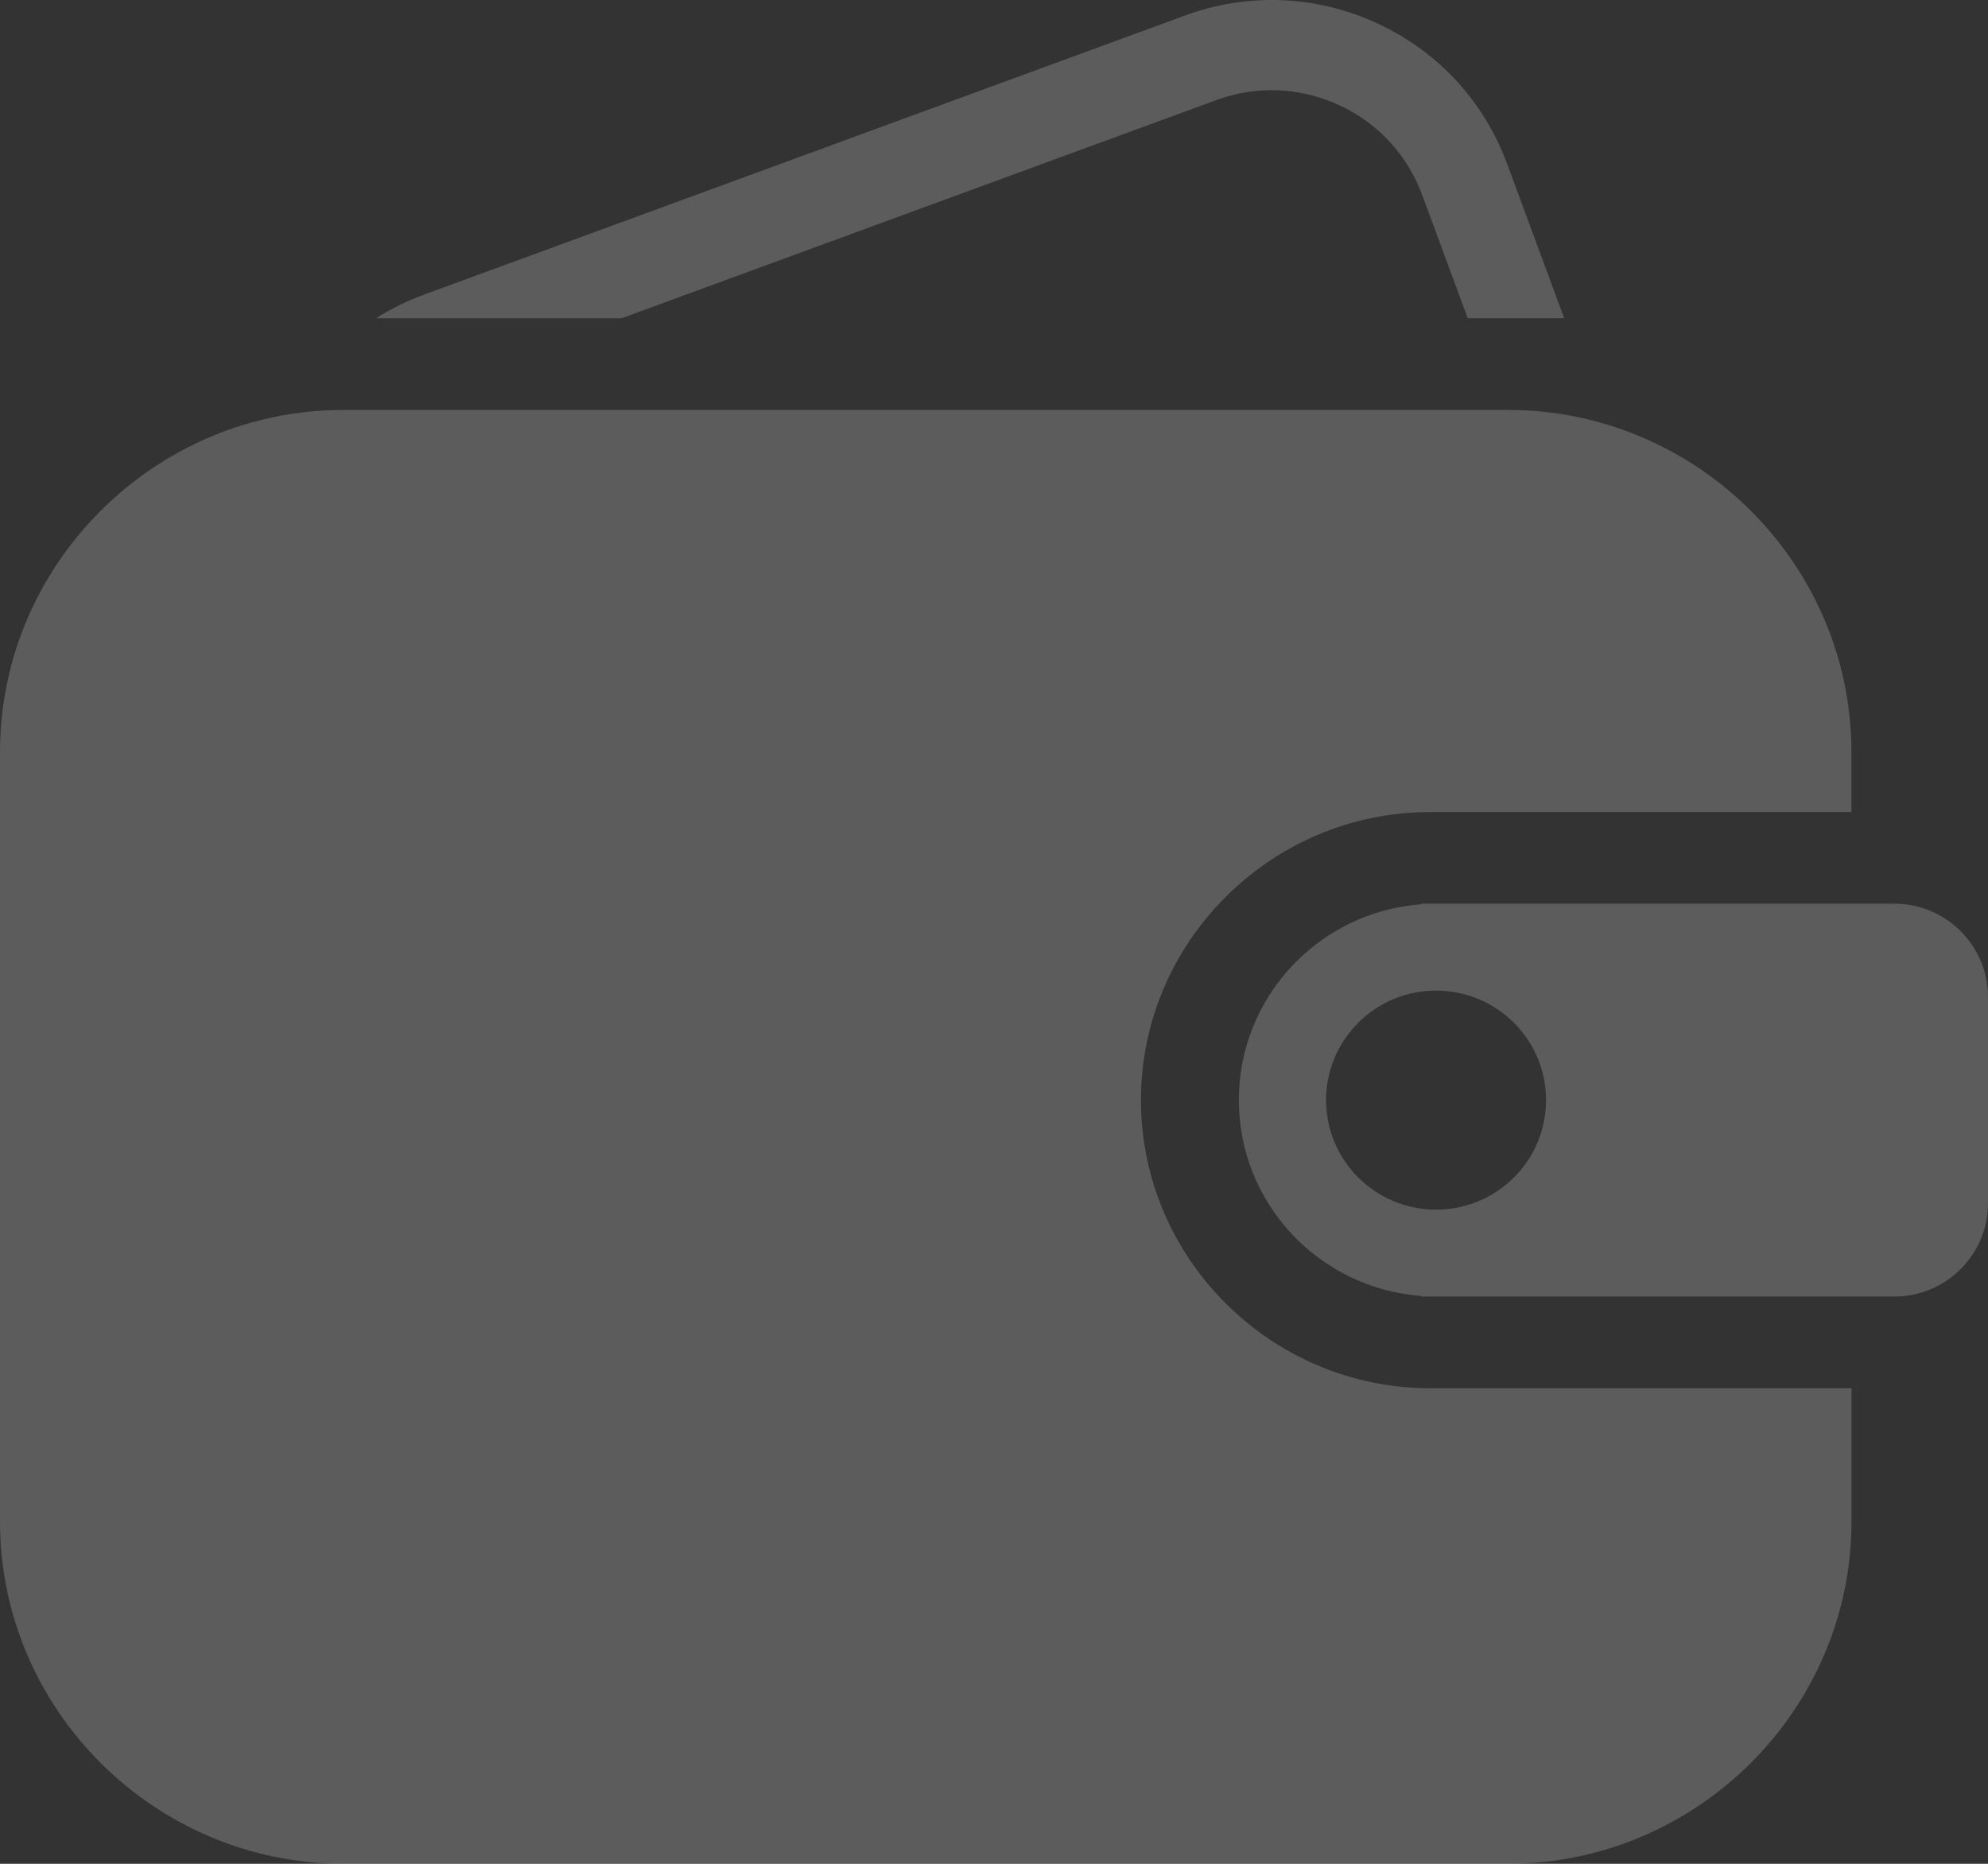 <?xml version="1.0" encoding="UTF-8" standalone="no"?>
<svg width="48px" height="45px" viewBox="0 0 48 45" version="1.1" xmlns="http://www.w3.org/2000/svg" xmlns:xlink="http://www.w3.org/1999/xlink">
    <rect x="0" y="0" width="48" height="45" fill="#333333" stroke="none"/>
    <!-- Generator: Sketch 50.2 (55047) - http://www.bohemiancoding.com/sketch -->
    <title>ic_vente</title>
    <desc>Created with Sketch.</desc>
    <defs></defs>
    <g id="Design" stroke="none" stroke-width="1" fill="none" fill-rule="evenodd" opacity="0.2">
        <path d="M37.768,7.684 L35.439,7.684 L34.336,4.702 C33.979,3.736 33.265,2.966 32.326,2.535 C31.388,2.103 30.336,2.061 29.366,2.417 L15.005,7.685 L9.076,7.685 C9.437,7.457 9.825,7.265 10.229,7.117 L28.611,0.375 C30.129,-0.182 31.774,-0.117 33.242,0.559 C34.711,1.234 35.828,2.438 36.387,3.95 L37.768,7.684 Z M34.533,33.518 C30.691,33.518 27.548,30.387 27.548,26.562 C27.548,22.735 30.691,19.606 34.533,19.606 L44.703,19.606 L44.703,18.162 C44.703,13.616 40.969,9.897 36.404,9.897 L8.299,9.897 C3.734,9.897 0,13.616 0,18.162 L0,36.736 C0,41.281 3.734,45 8.299,45 L36.405,45 C40.969,45 44.704,41.281 44.704,36.736 L44.704,33.518 L34.533,33.518 Z M48,24.074 L48,29.049 C48,30.295 46.986,31.304 45.736,31.304 L40.592,31.304 L36.939,31.304 L34.312,31.304 L34.312,31.289 C31.851,31.104 29.912,29.059 29.912,26.561 C29.912,24.063 31.851,22.018 34.312,21.833 L34.312,21.819 L36.939,21.819 L40.592,21.819 L45.736,21.819 C46.986,21.819 48,22.828 48,24.074 Z M37.329,26.562 C37.329,25.101 36.14,23.917 34.674,23.917 C33.207,23.917 32.018,25.101 32.018,26.562 C32.018,28.022 33.208,29.206 34.674,29.206 C36.141,29.206 37.329,28.022 37.329,26.562 Z" id="ic_vente" fill="#FFFFFF" fill-rule="nonzero"></path>
    </g>
</svg>